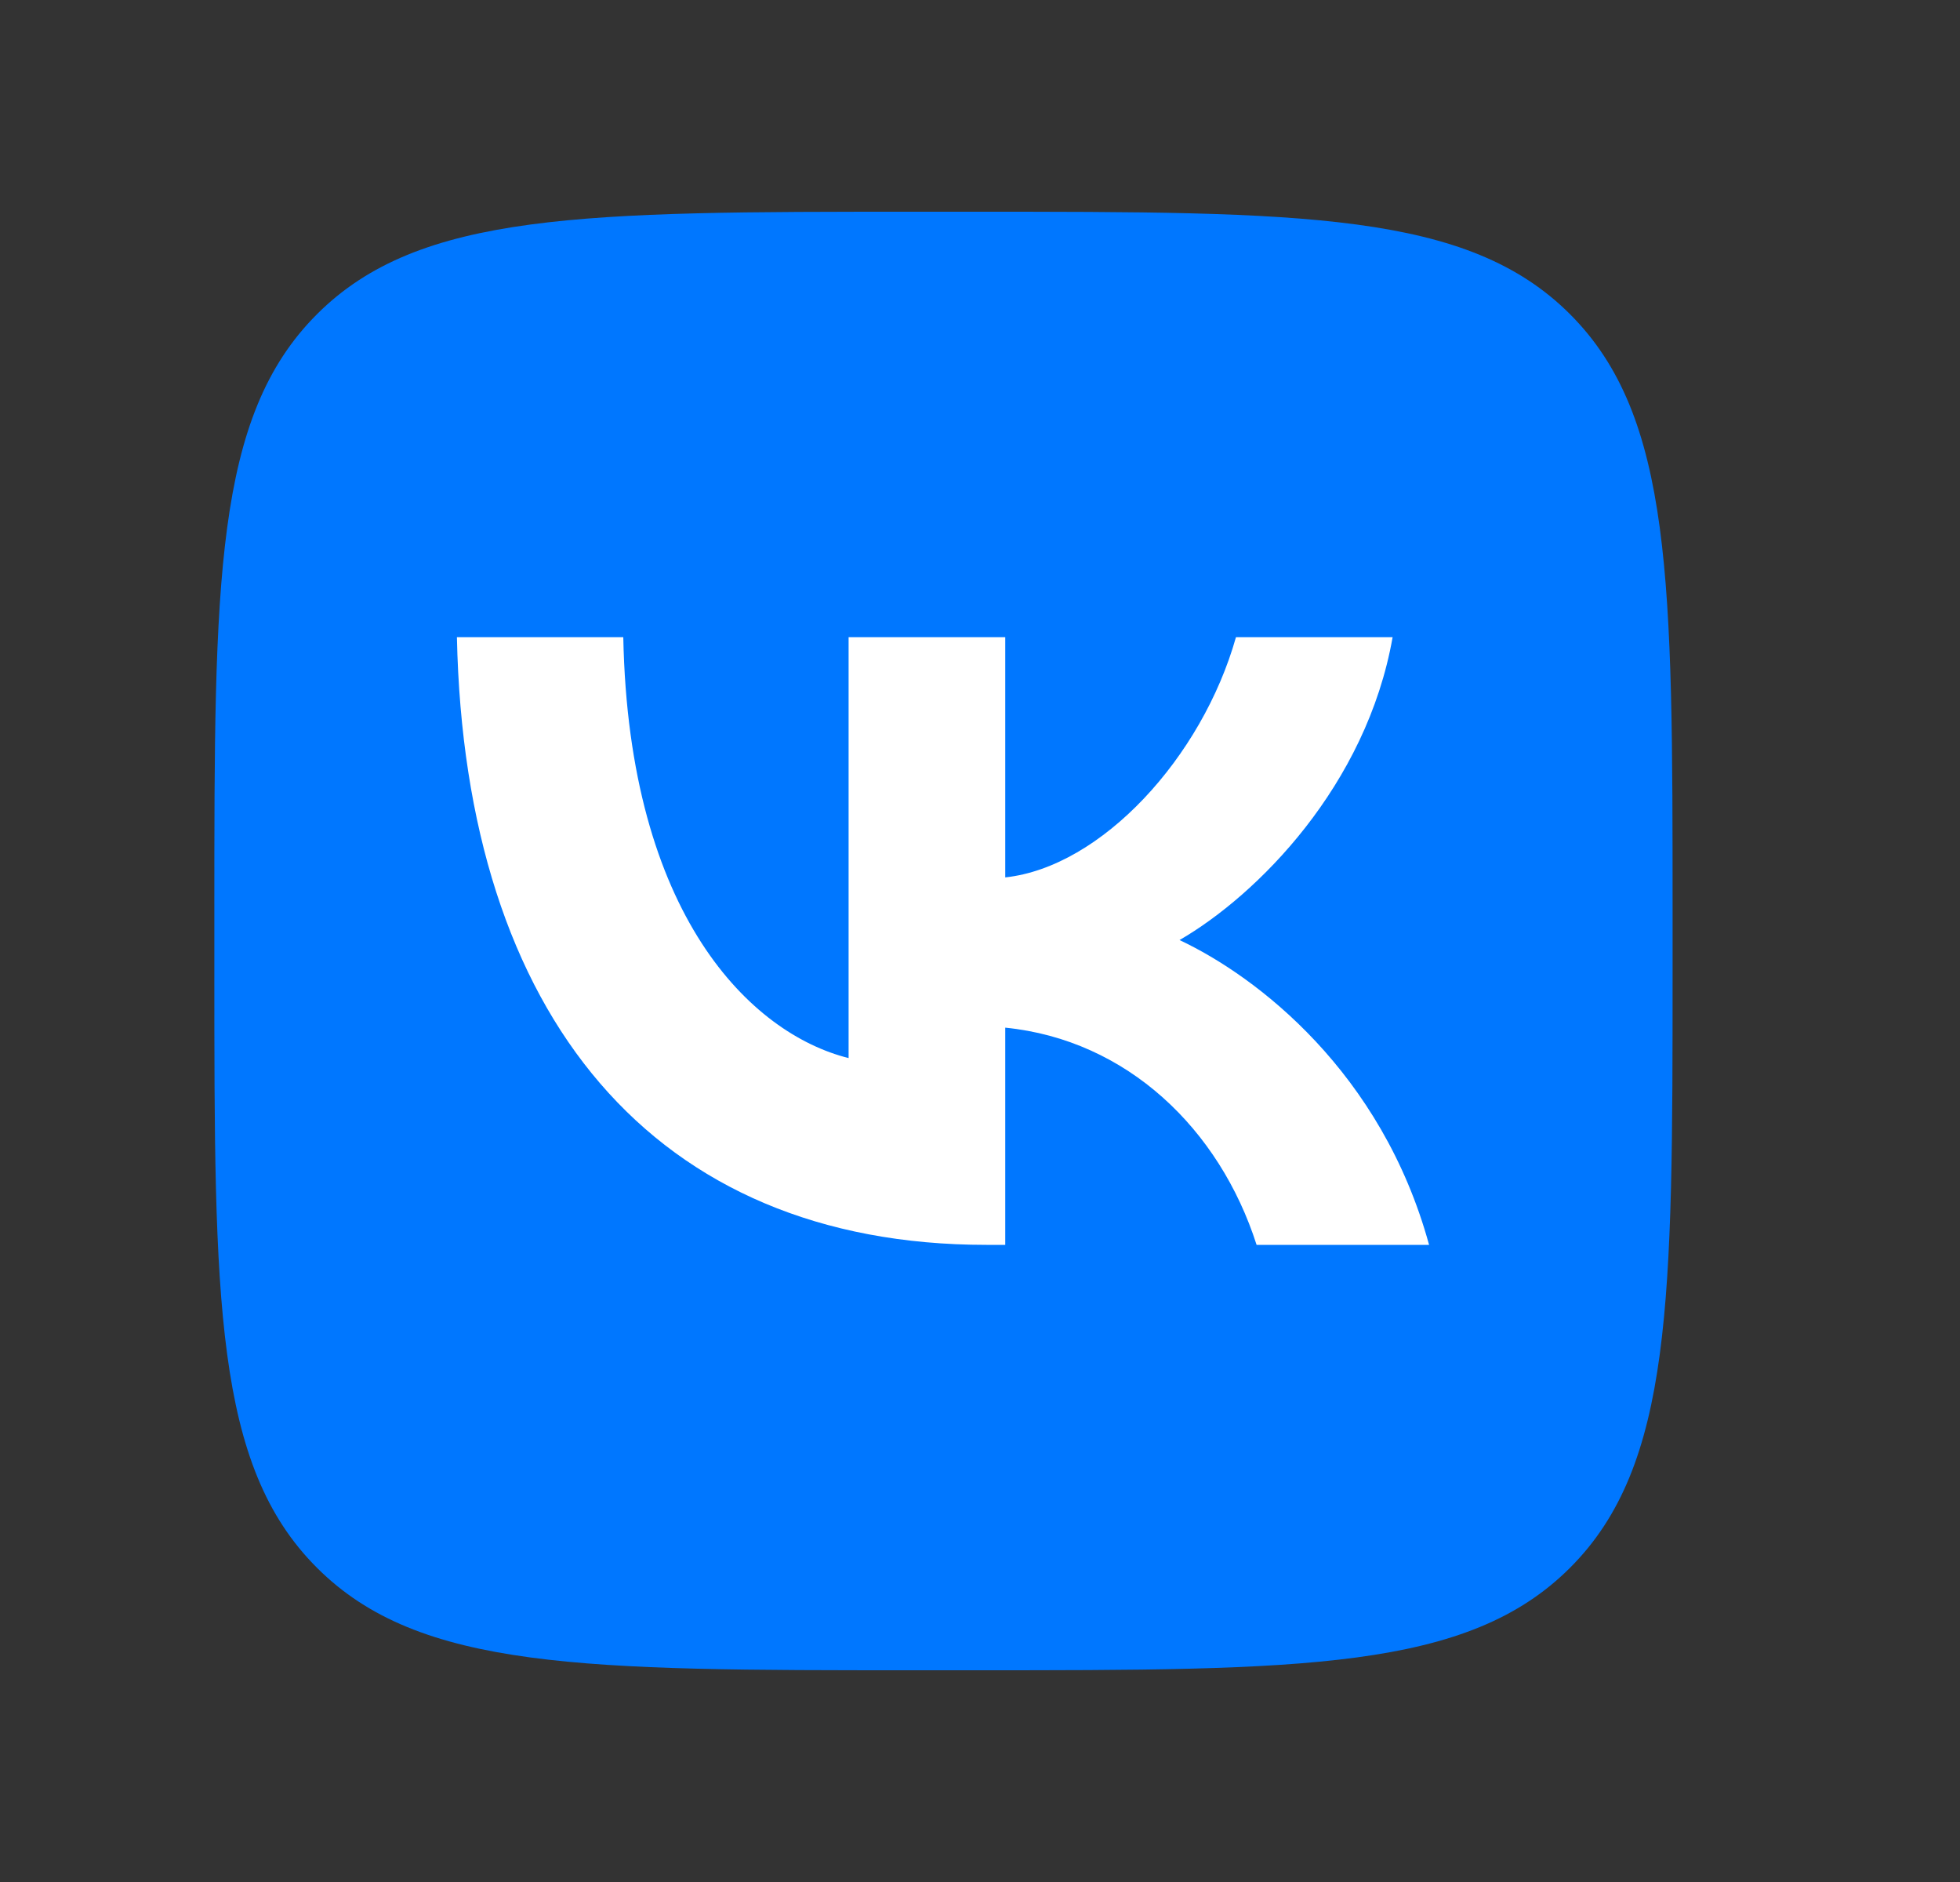 <svg viewBox="0 0 25 24" fill="none" xmlns="http://www.w3.org/2000/svg"><rect x="0" y="0" width="25" height="24" fill="#333333" stroke="none"/><path d="M2.734 11.628c0-4.209 0-6.313 1.308-7.62C5.349 2.7 7.454 2.7 11.662 2.7h.744c4.21 0 6.313 0 7.62 1.307 1.308 1.308 1.308 3.412 1.308 7.621v.744c0 4.209 0 6.313-1.307 7.62-1.308 1.308-3.412 1.308-7.62 1.308h-.745c-4.208 0-6.313 0-7.62-1.308-1.308-1.307-1.308-3.411-1.308-7.62v-.744Z" fill="#07F"/><path d="M12.582 15.875c-4.237 0-6.653-2.91-6.754-7.75H7.95c.07 3.553 1.634 5.058 2.874 5.368V8.125h1.998v3.064c1.224-.132 2.51-1.528 2.943-3.064h1.998c-.333 1.893-1.727 3.29-2.718 3.863.991.466 2.579 1.684 3.183 3.887h-2.2c-.472-1.474-1.65-2.614-3.206-2.77v2.77h-.24Z" fill="#fff"/></svg>